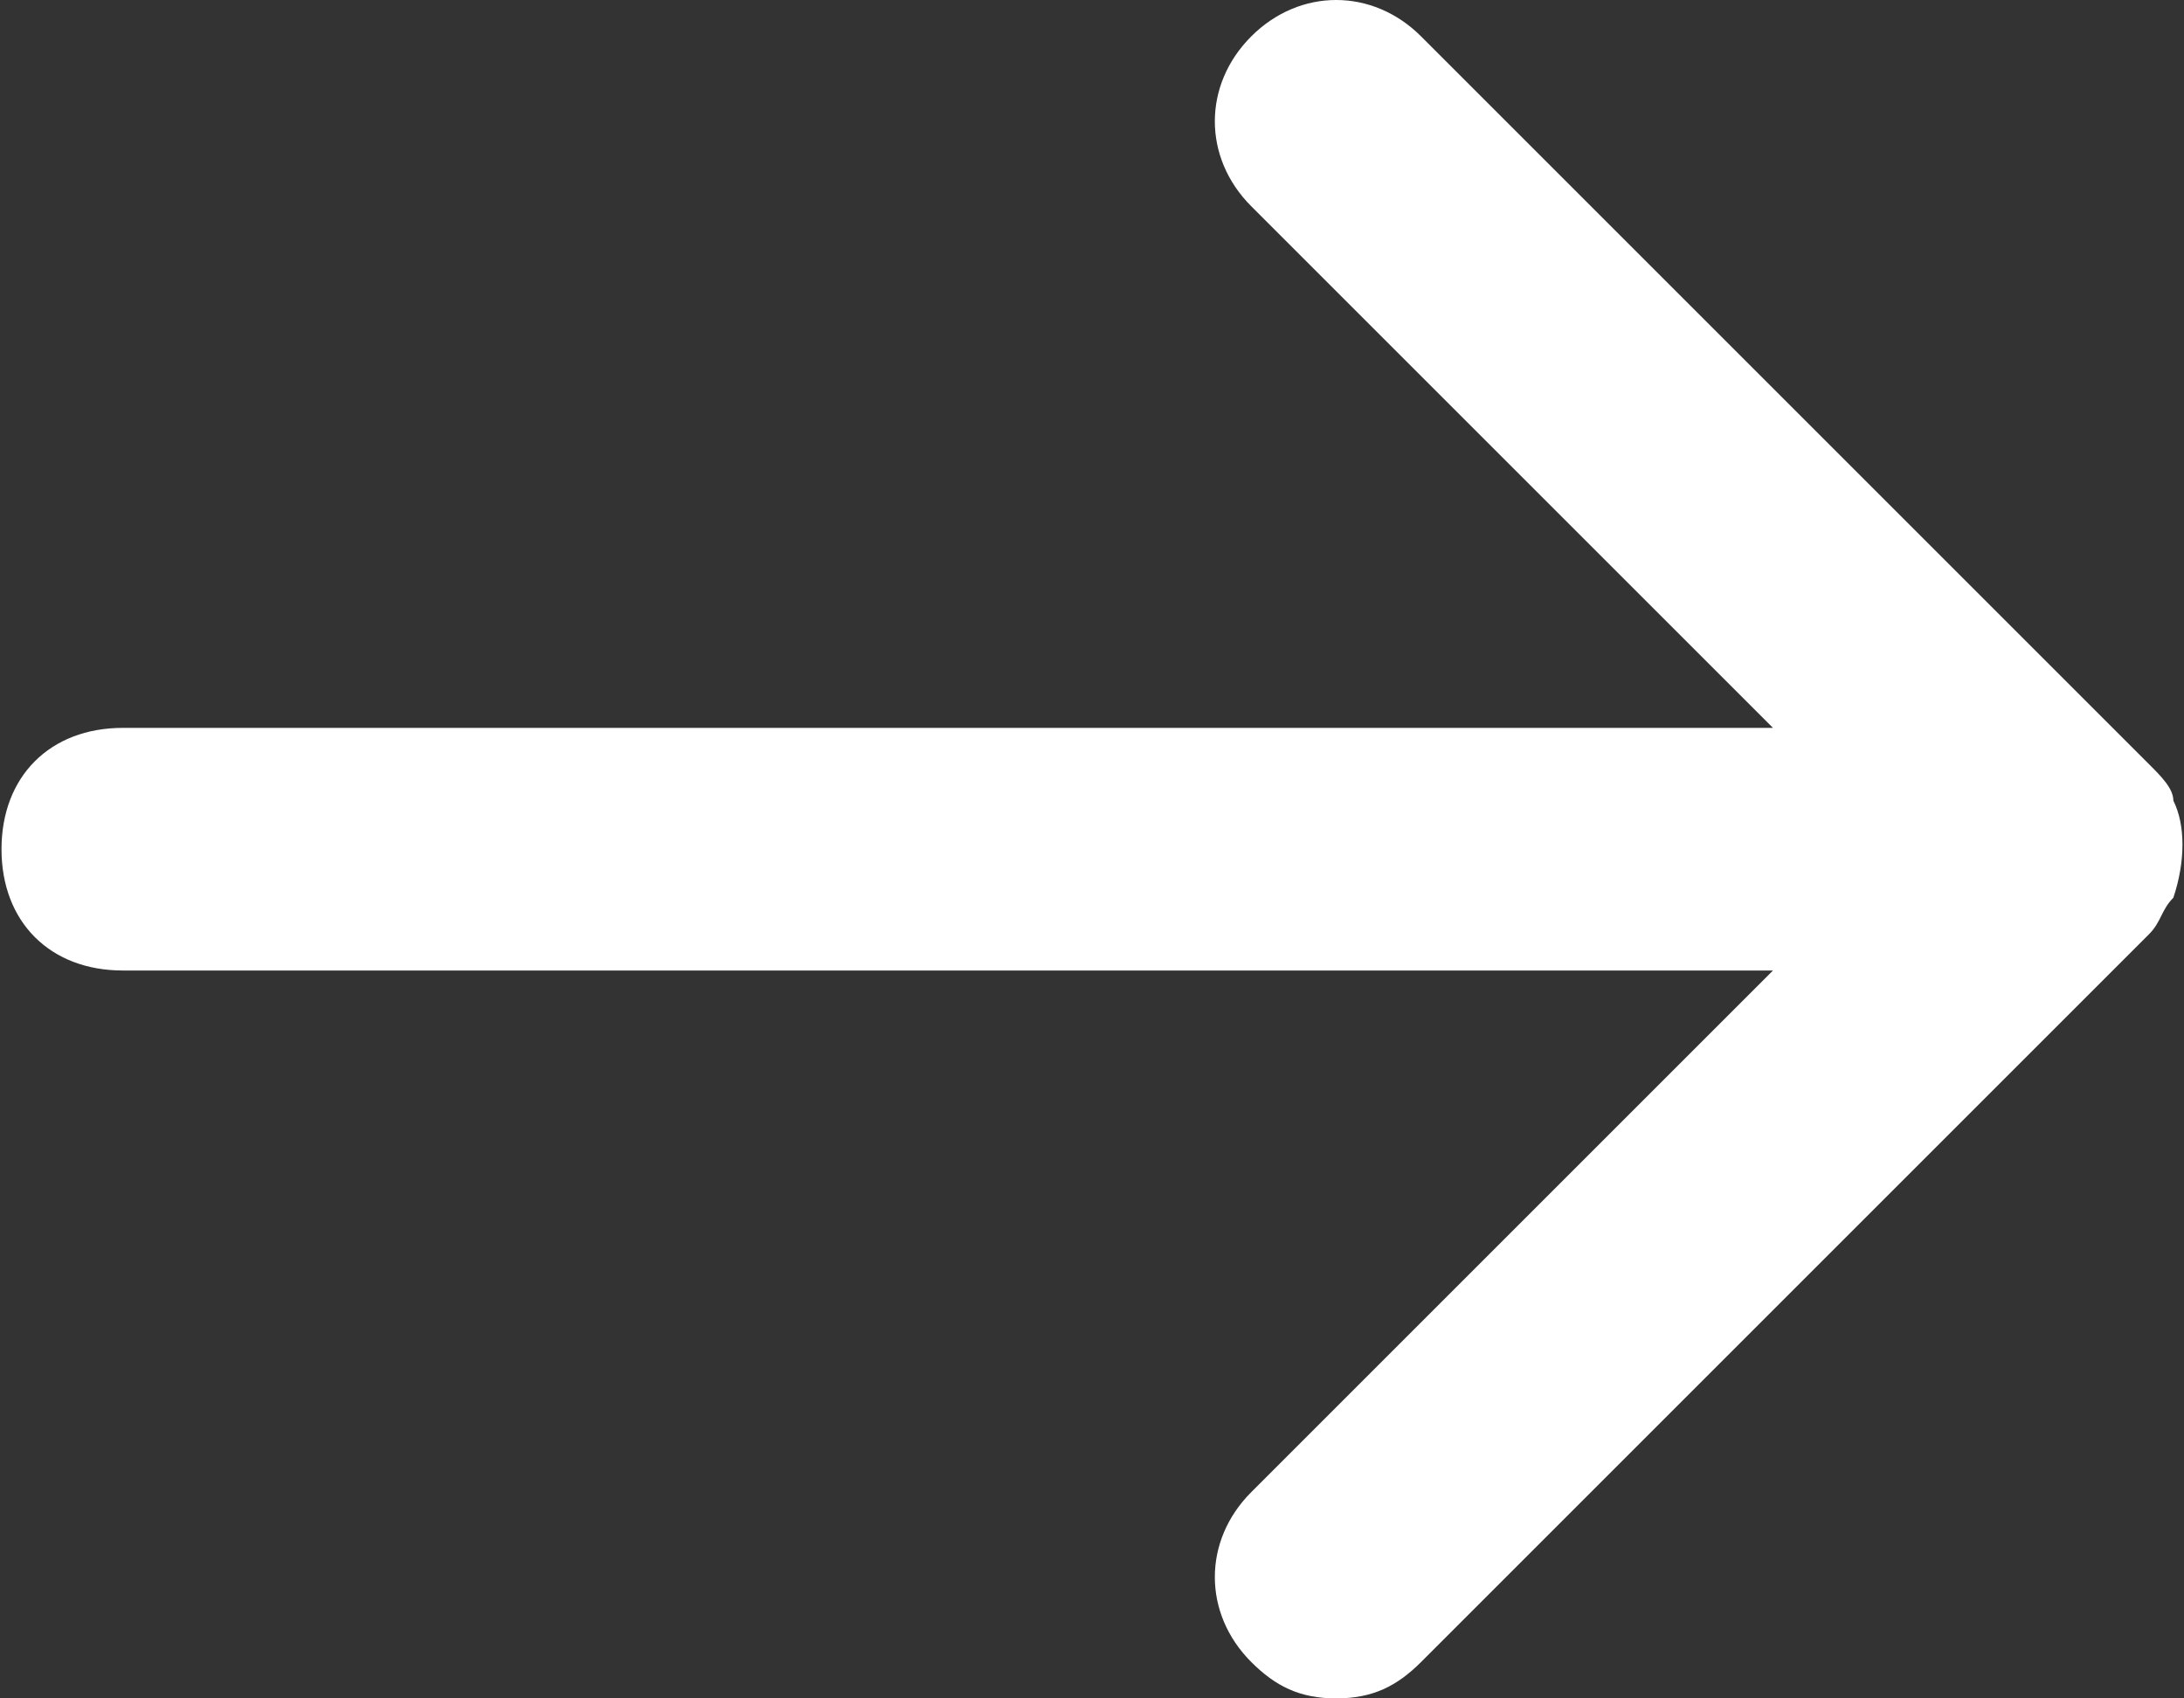 <svg width="90" height="70" viewBox="0 0 90 70" fill="none" xmlns="http://www.w3.org/2000/svg">
<rect x="0" y="0" width="90" height="70" fill="#333333" stroke="none"/>
<path fill-rule="evenodd" clip-rule="evenodd" d="M73.062 30L51.562 8.5C49.562 6.5 49.562 3.5 51.562 1.5C53.562 -0.5 56.562 -0.5 58.562 1.5L88.562 31.5C89.062 32 89.562 32.5 89.562 33C90.062 34 90.062 35.5 89.562 37C89.062 37.5 89.062 38 88.562 38.5L58.562 68.5C57.562 69.5 56.562 70 55.062 70C53.562 70 52.562 69.5 51.562 68.5C49.562 66.5 49.562 63.5 51.562 61.5L73.062 40H5.062C2.062 40 0.062 38 0.062 35C0.062 32 2.062 30 5.062 30H73.062Z" fill="white"/>
</svg>
